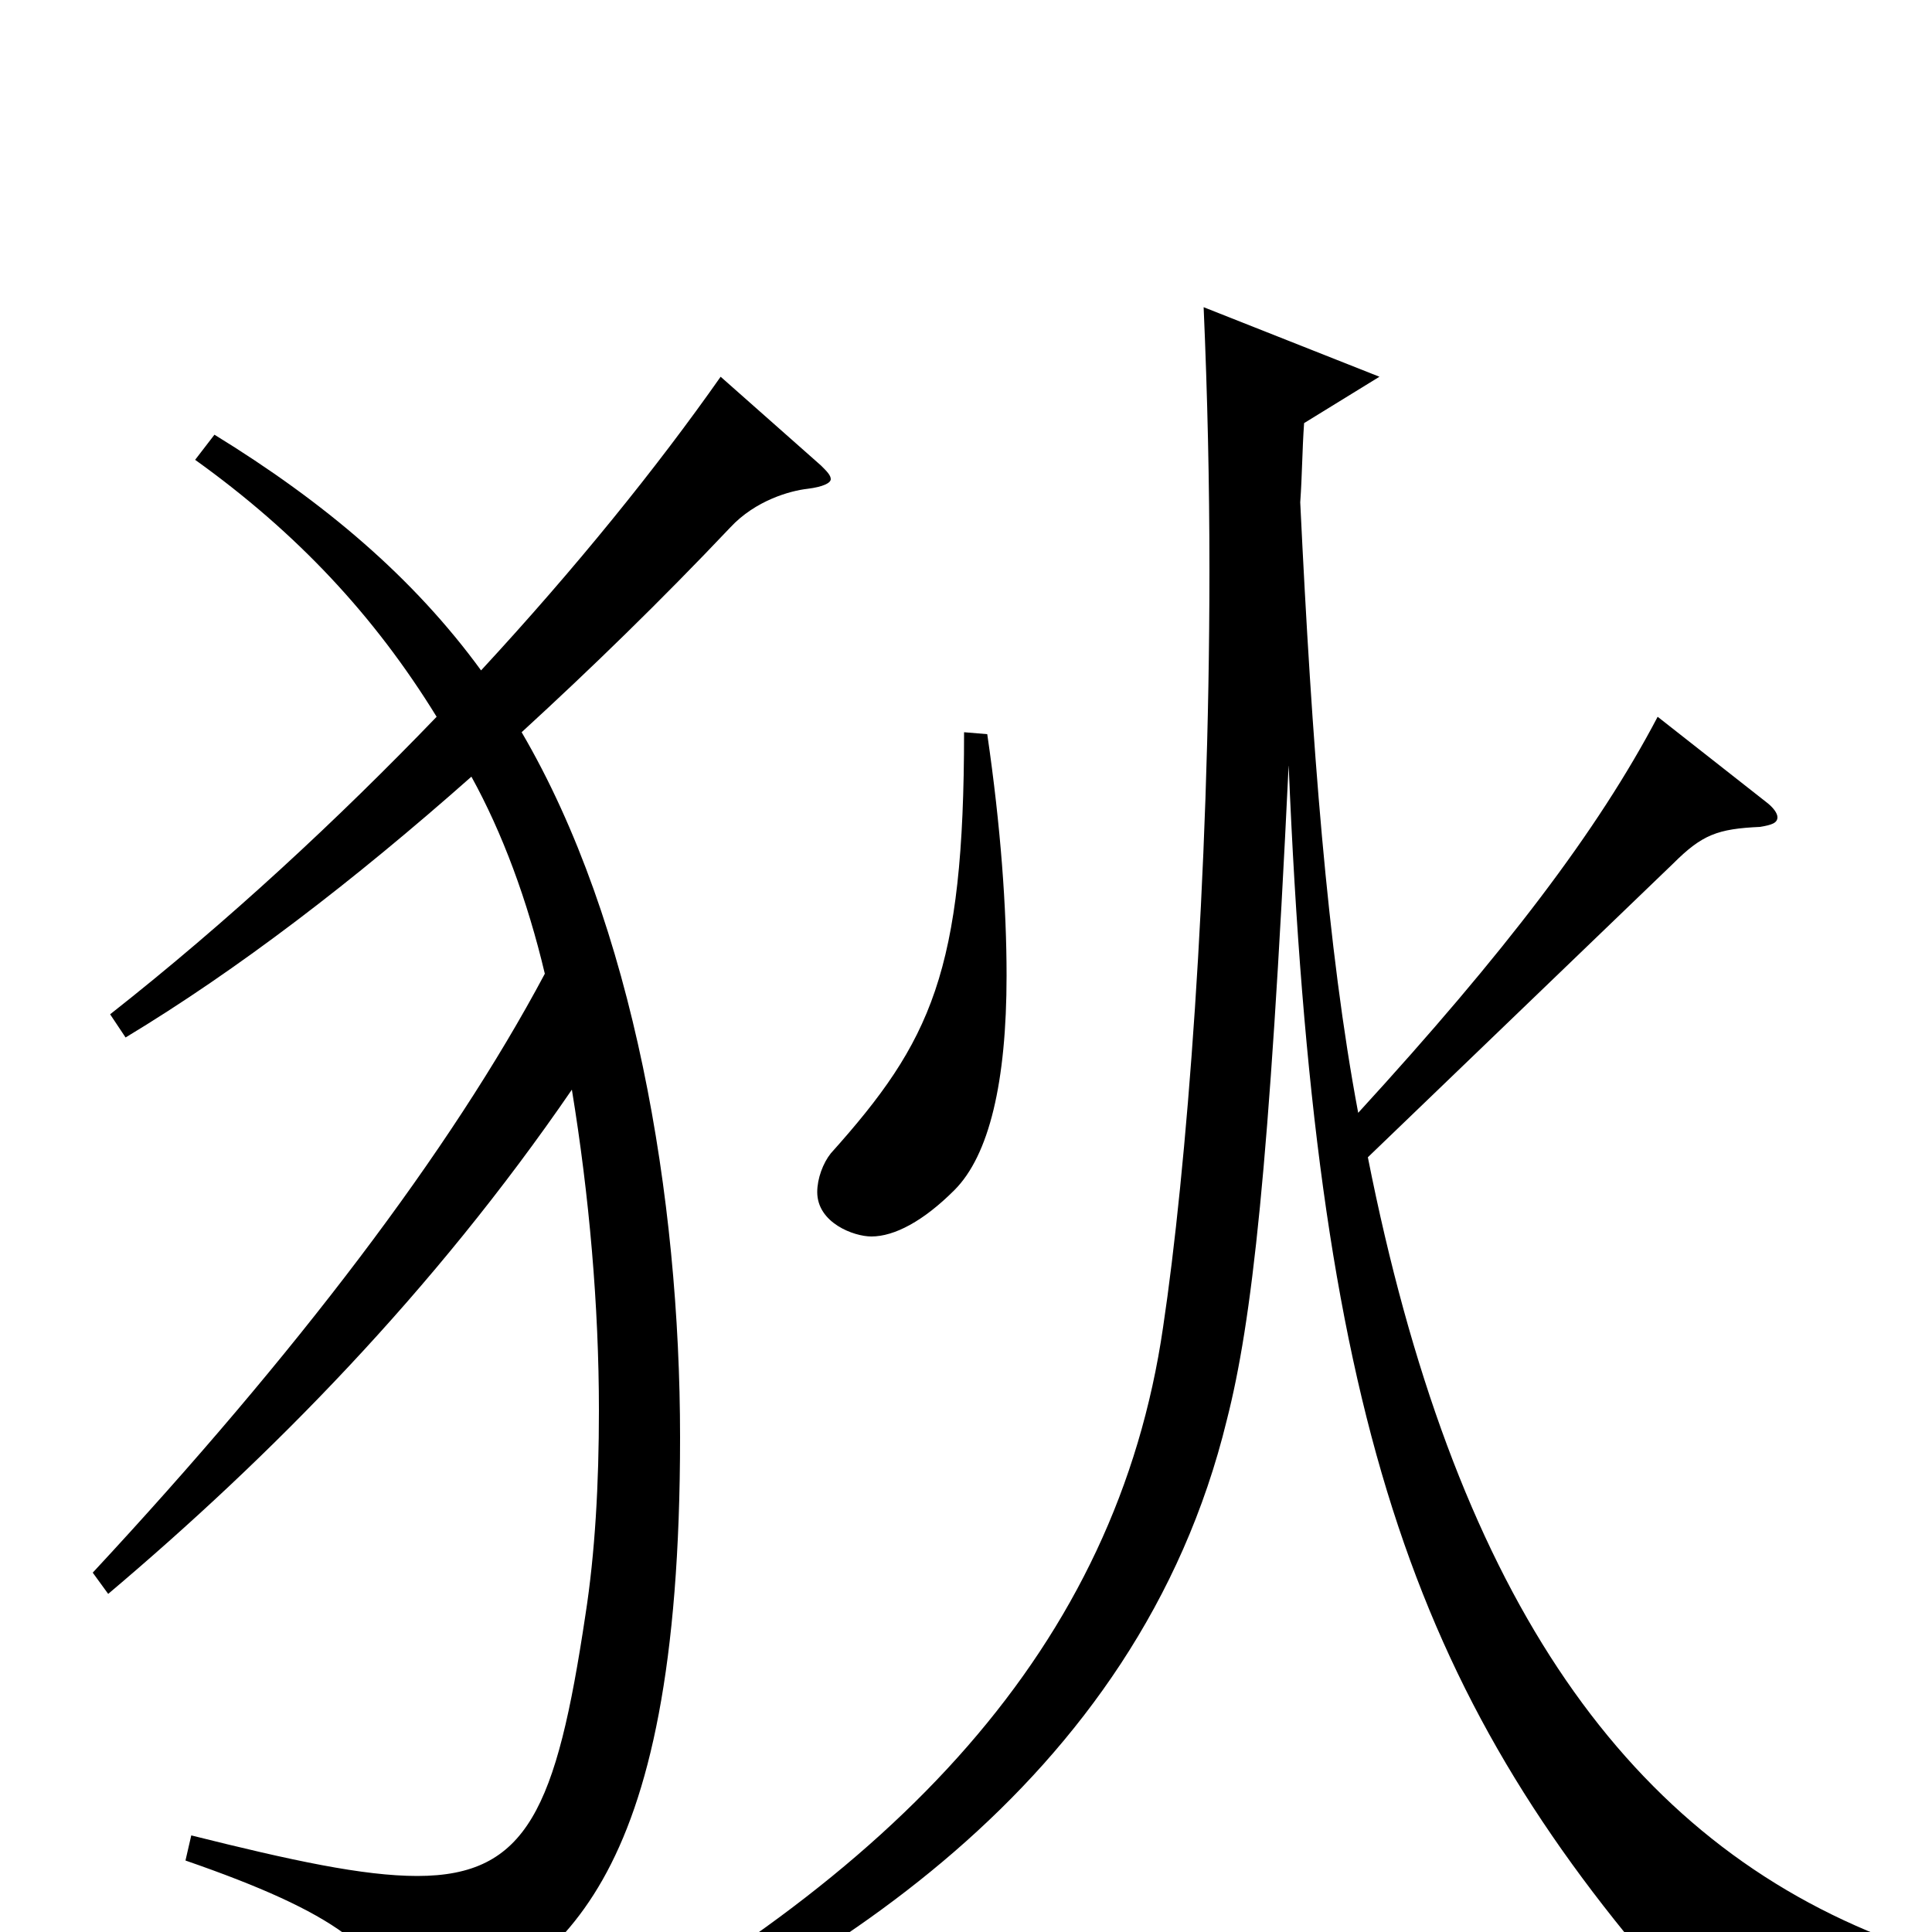 <svg xmlns="http://www.w3.org/2000/svg" viewBox="0 -1000 1000 1000">
	<path fill="#000000" d="M499 -621C499 -497 482 -461 430 -403C426 -398 423 -390 423 -383C423 -367 442 -360 451 -360C463 -360 478 -368 494 -384C512 -402 521 -440 521 -495C521 -530 518 -572 511 -620ZM866 -553C881 -568 889 -571 911 -572C917 -573 920 -574 920 -577C920 -579 918 -582 914 -585L858 -629C827 -570 779 -507 703 -424C687 -509 679 -615 673 -740C674 -754 674 -767 675 -781L714 -805L623 -841C625 -795 626 -750 626 -705C626 -543 614 -393 602 -313C578 -148 465 -28 276 71L284 82C422 26 589 -76 635 -265C648 -316 657 -395 667 -604C681 -268 730 -125 866 30C869 33 871 34 874 34C876 34 879 33 881 31C894 18 921 11 949 11C956 11 963 11 970 12L973 2C838 -52 752 -179 708 -401ZM373 -805C340 -758 298 -706 249 -653C214 -701 168 -740 111 -775L101 -762C154 -724 194 -681 226 -629C175 -576 118 -523 57 -475L65 -463C123 -498 183 -544 244 -598C260 -569 273 -534 282 -496C233 -404 153 -299 48 -186L56 -175C140 -246 224 -331 296 -436C305 -381 310 -324 310 -270C310 -232 308 -196 303 -164C288 -64 273 -29 216 -29C188 -29 151 -37 99 -50L96 -37C174 -10 200 10 208 44C209 49 211 52 215 52C217 52 219 51 223 49C288 16 352 -19 352 -256C352 -380 328 -522 270 -621C306 -654 342 -689 378 -727C391 -741 409 -746 418 -747C426 -748 430 -750 430 -752C430 -754 428 -756 425 -759Z"/>
</svg>